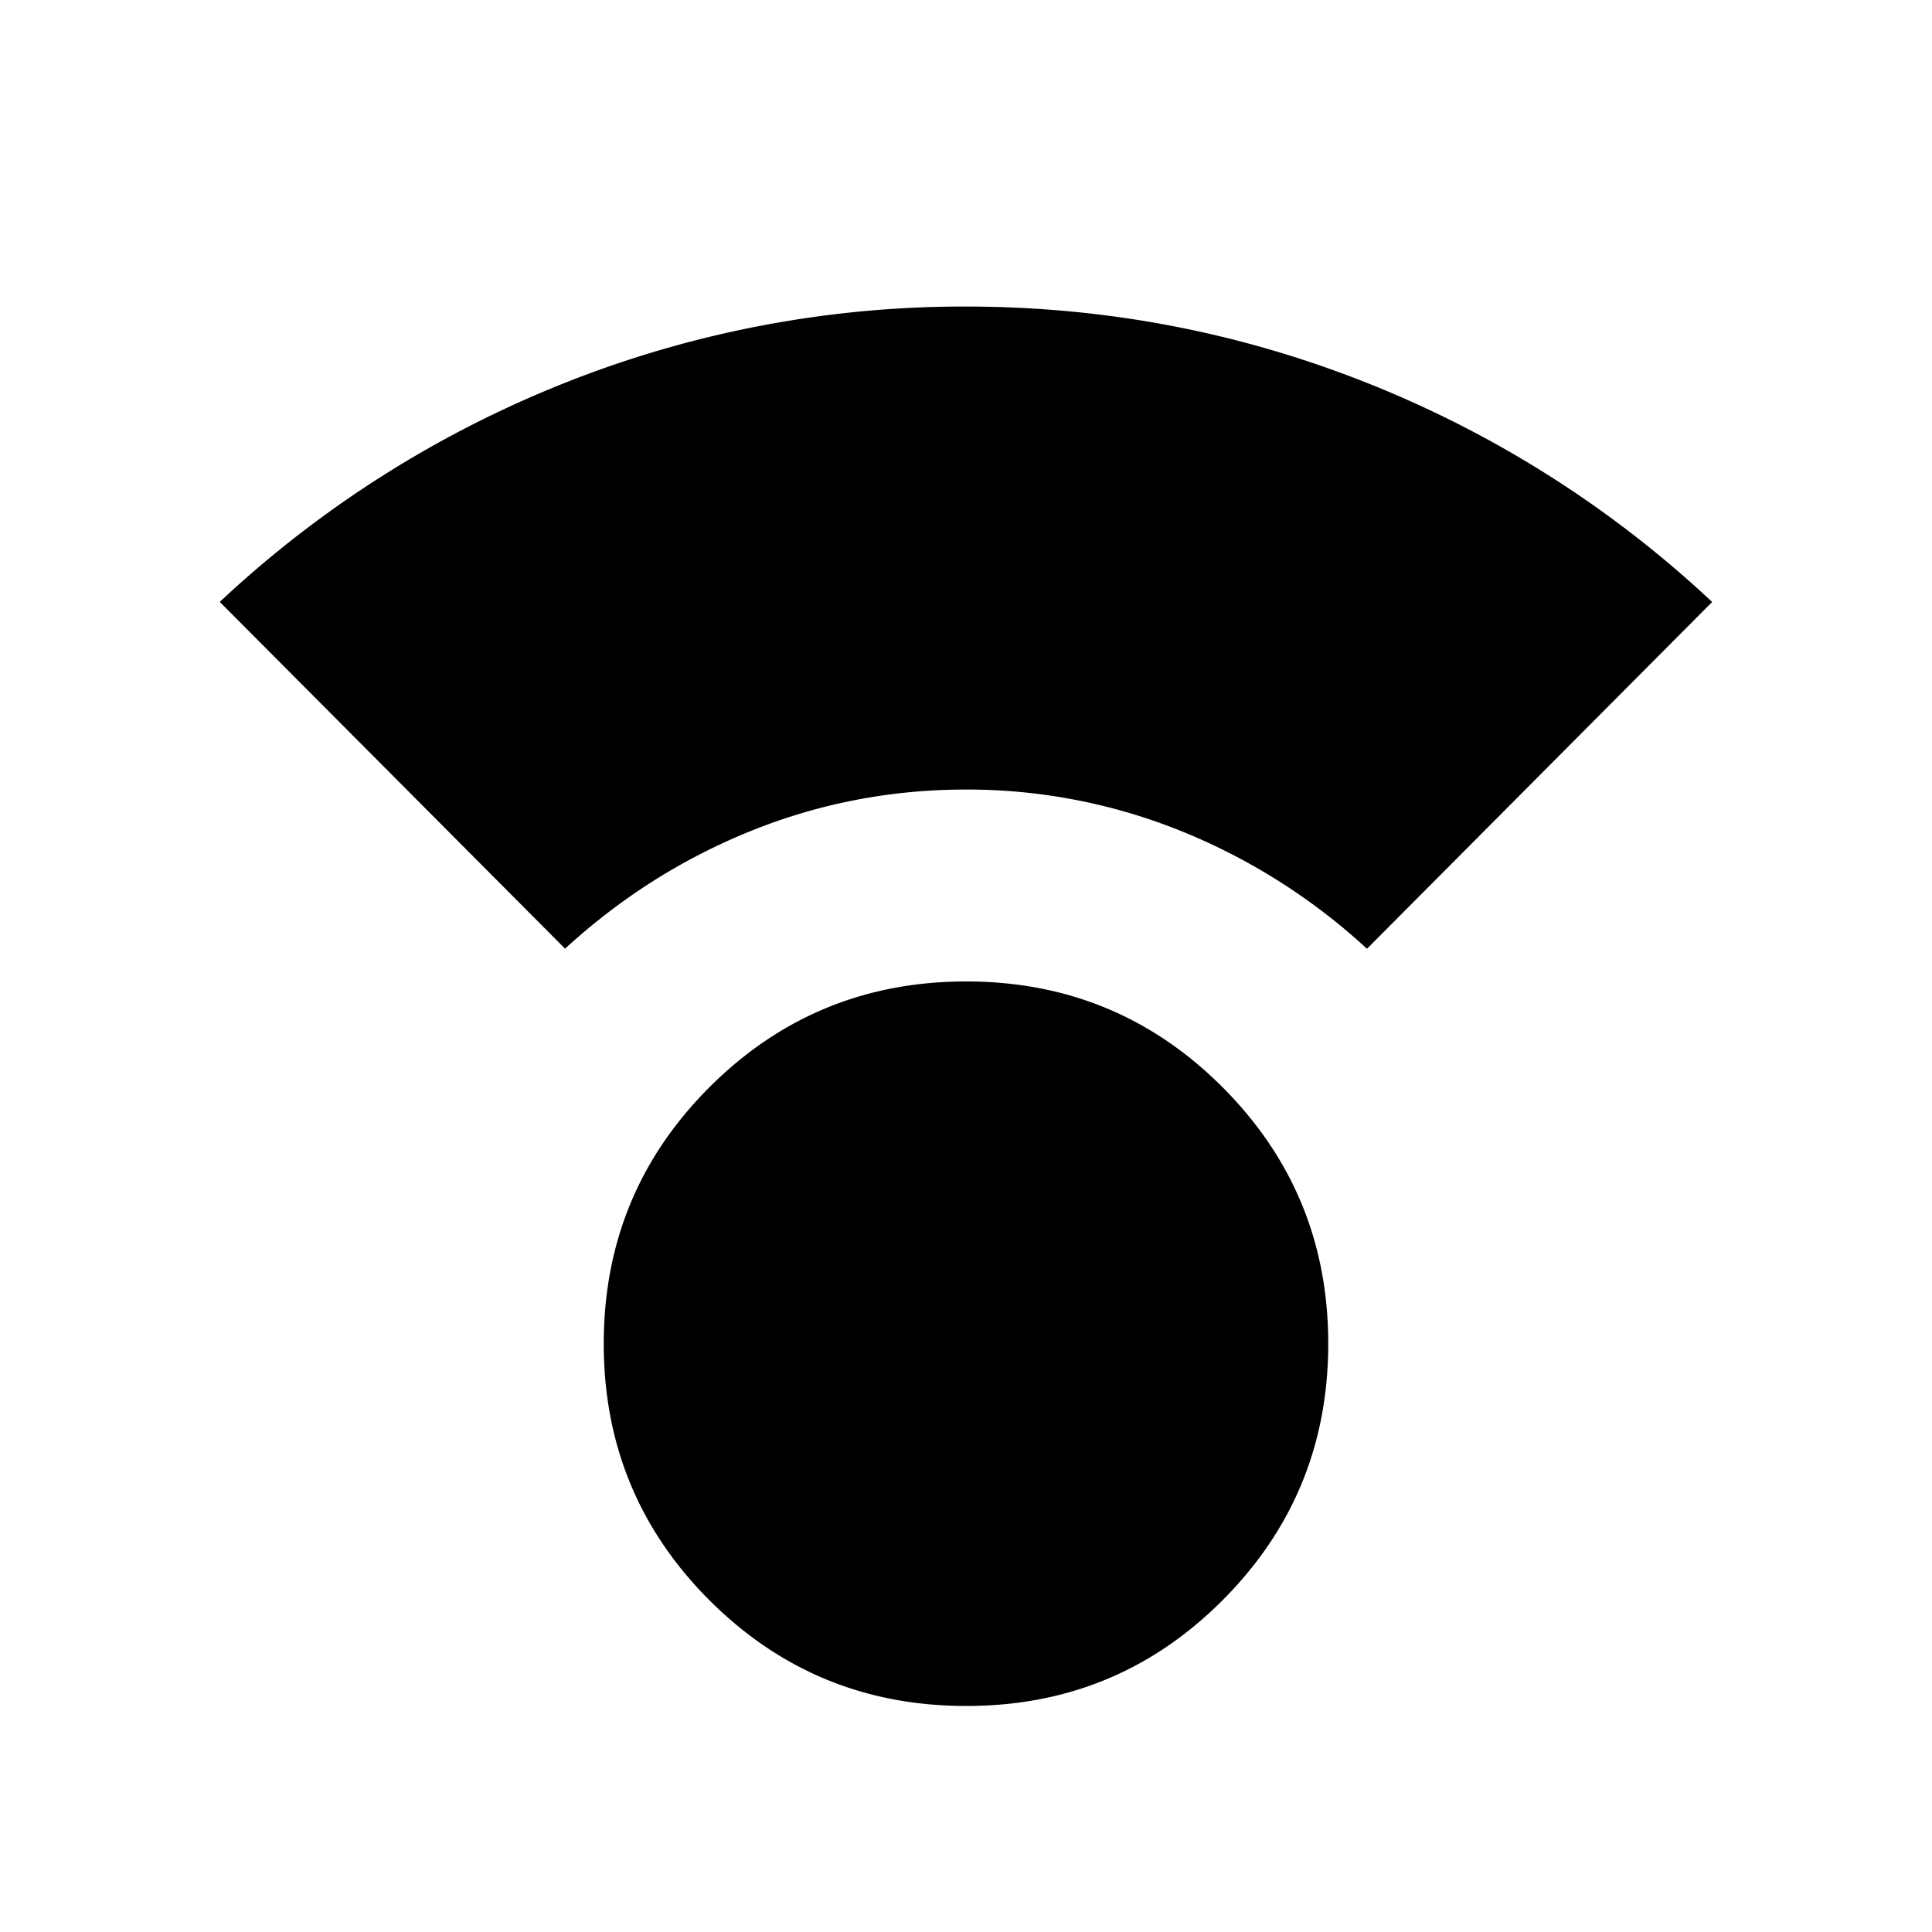 <svg xmlns="http://www.w3.org/2000/svg" width="24" height="24" viewBox="0 0 24 24" fill='currentColor'><path d="M12 21.192q-1.873 0-3.187-1.313Q7.5 18.565 7.5 16.692t1.313-3.186T12 12.192t3.187 1.314 1.313 3.186-1.313 3.187T12 21.192m-4.98-9.407L2.73 7.477a13.6 13.6 0 0 1 4.285-2.72A13.4 13.4 0 0 1 12 3.808q2.595.001 4.985.95a13.6 13.6 0 0 1 4.284 2.72l-4.288 4.308a7.6 7.6 0 0 0-2.31-1.463A7.1 7.1 0 0 0 12 9.808q-1.396 0-2.671.514t-2.31 1.463"/></svg>